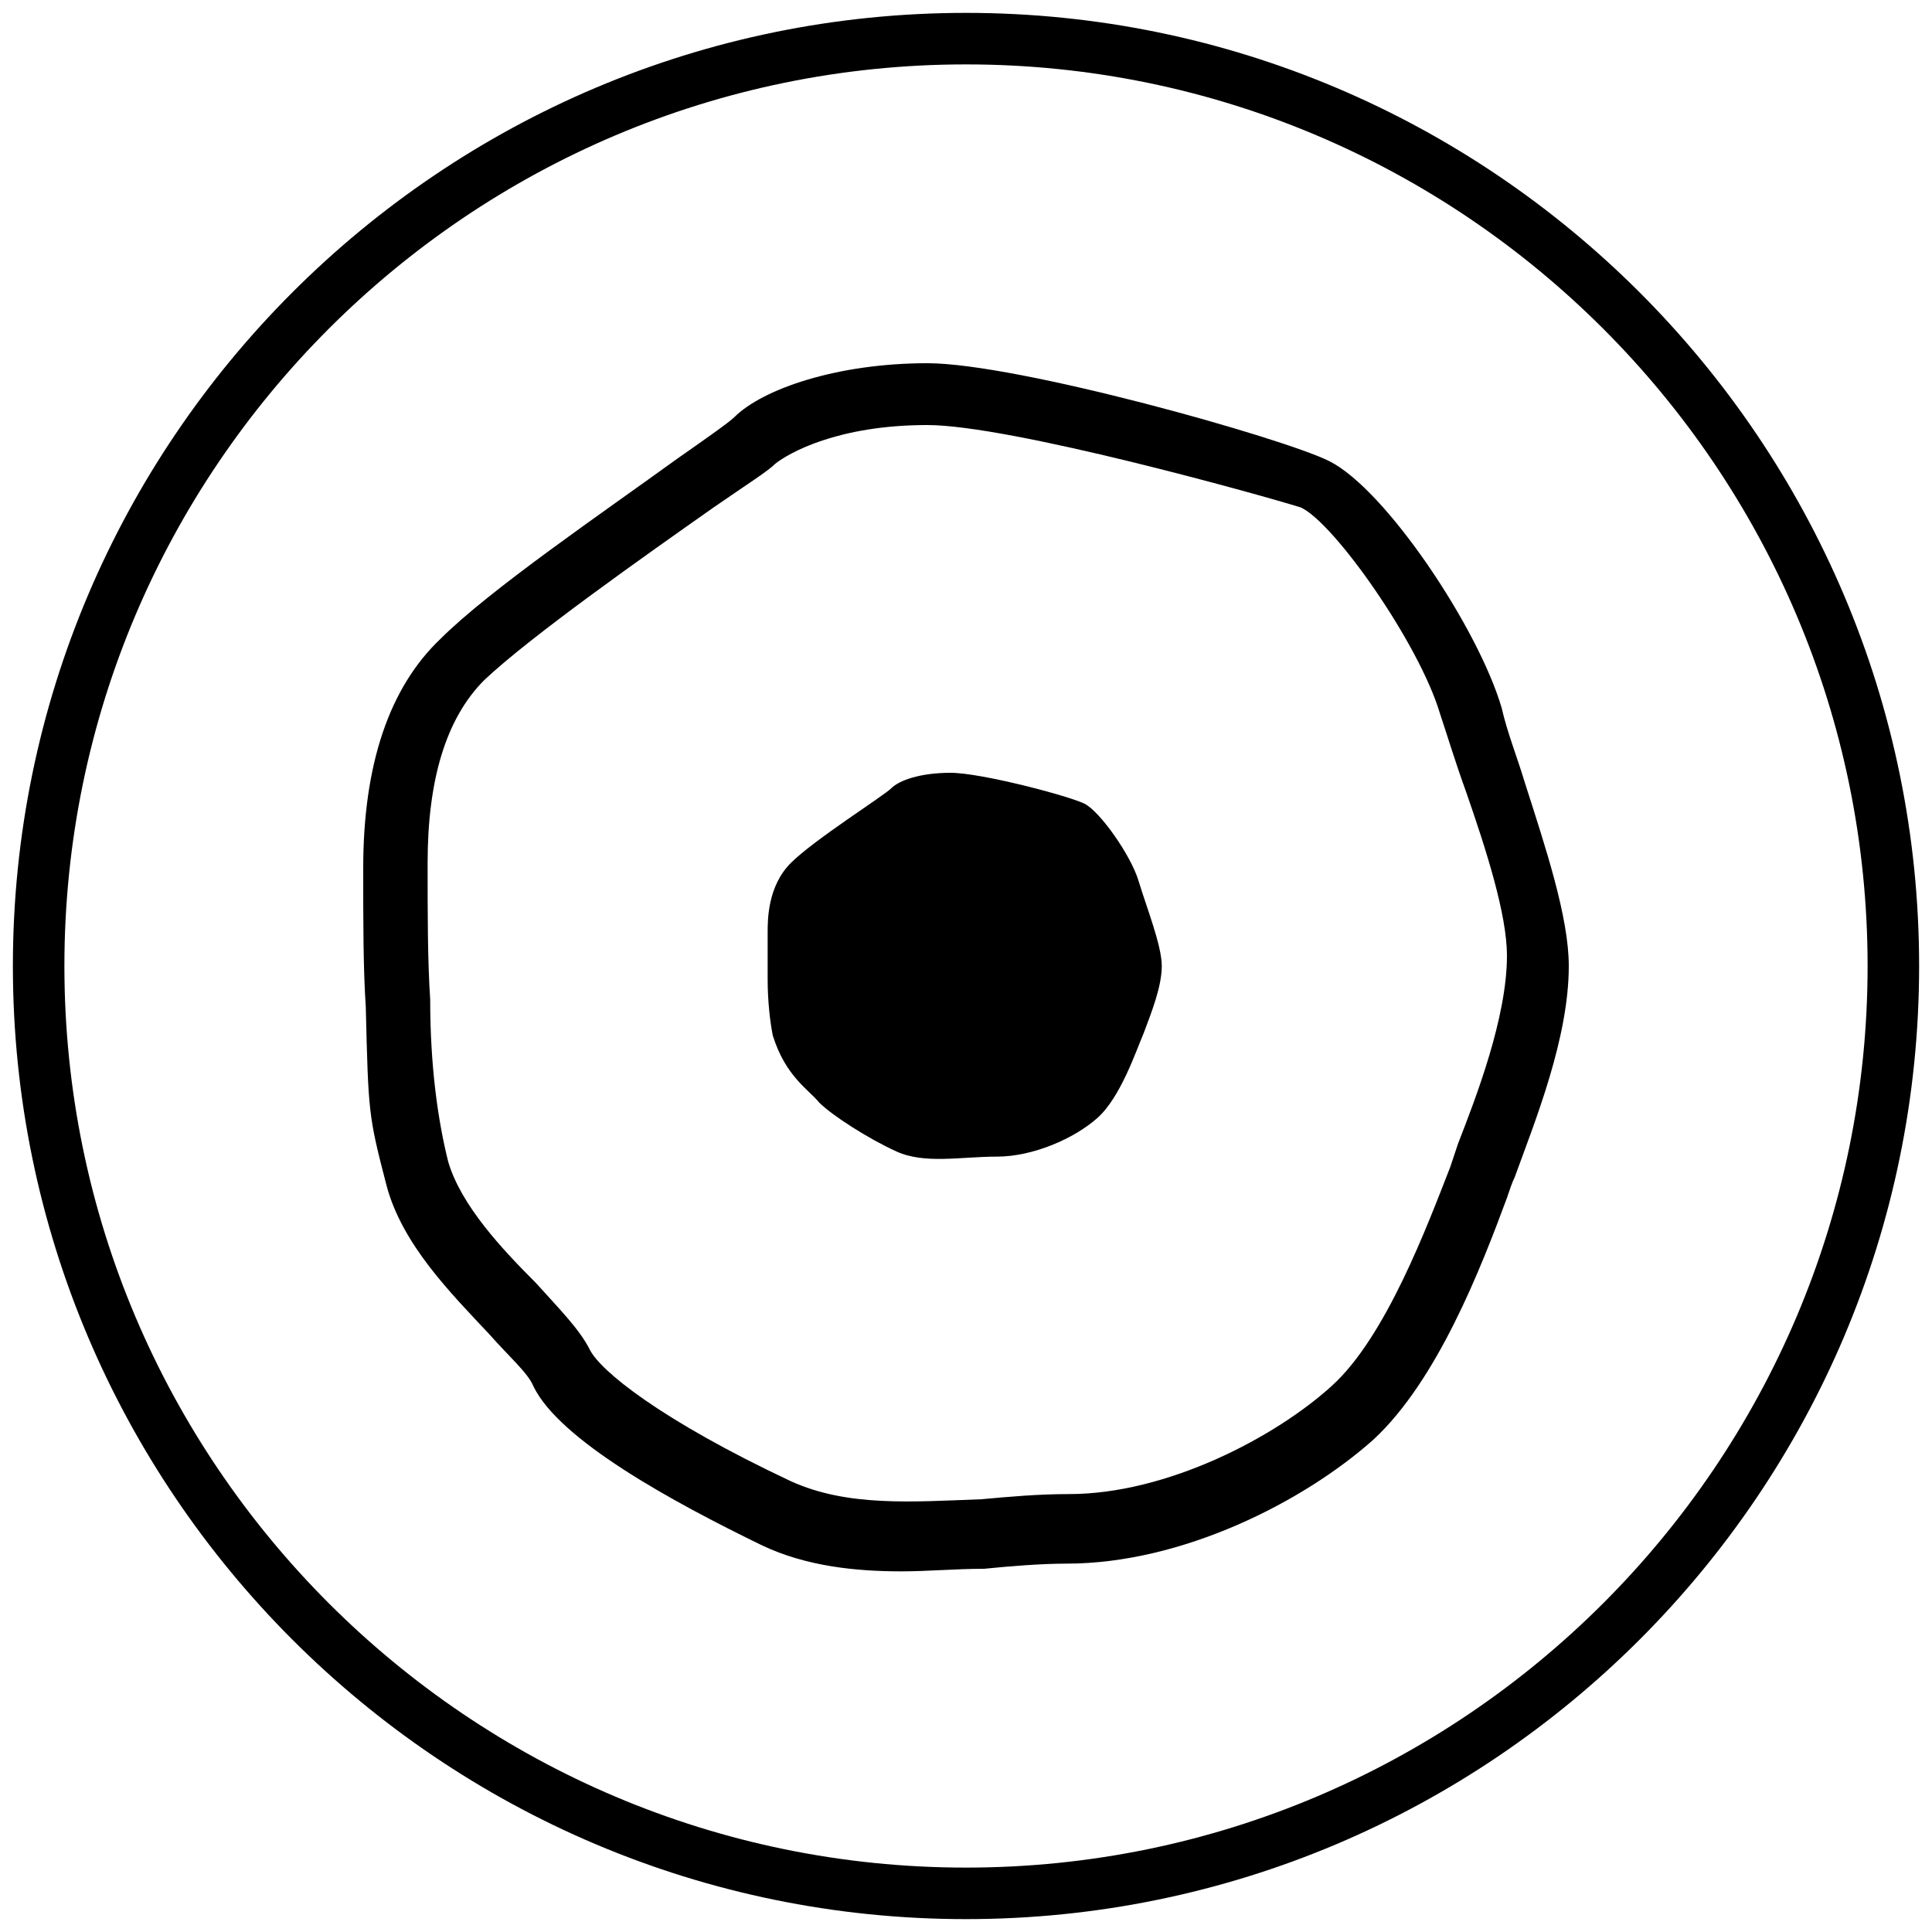 <svg xmlns="http://www.w3.org/2000/svg" xmlns:xlink="http://www.w3.org/1999/xlink" id="a" x="0px" y="0px" viewBox="0 0 75 75" style="enable-background:new 0 0 75 75;" xml:space="preserve"><path d="M37.5,74.5c-20.4,0-37-16.6-37-37s16.6-37,37-37s37,16.6,37,37S57.9,74.5,37.5,74.5z M37.5,2.5c-19.3,0-35,15.7-35,35  s15.7,35,35,35s35-15.7,35-35S56.8,2.5,37.5,2.5z"></path><g>	<path d="M35,61c-1.8,0-3.7-0.2-5.4-1c-3.5-1.7-7.9-4.1-8.9-6.2c-0.2-0.5-1-1.2-1.7-2c-1.5-1.6-3.4-3.5-4-5.8   c-0.7-2.7-0.7-2.8-0.8-6.9c-0.1-1.5-0.1-3.3-0.1-5.4c0-4,1-7,3-8.9c1.9-1.9,6.3-4.9,9.2-7c1-0.7,2-1.4,2.2-1.6   c1.1-1.1,4-2.1,7.5-2.1s13.8,2.9,15.6,3.8c2.2,1.1,5.8,6.5,6.7,9.6c0.2,0.9,0.6,1.9,0.9,2.9c0.8,2.5,1.7,5.2,1.7,7.1   c0,2.8-1.3,6-2.1,8.2c-0.1,0.2-0.2,0.5-0.3,0.8c-1,2.7-2.7,7.1-5.2,9.4c-2.7,2.4-7.4,4.8-11.9,4.8c-1,0-2.2,0.1-3.2,0.2   C37.1,60.9,36,61,35,61L35,61z M36,16.5c-3.5,0-5.4,1.1-5.9,1.5c-0.3,0.3-1.1,0.8-2.4,1.7c-2.7,1.9-7.1,5-8.9,6.7   c-1.5,1.5-2.2,3.9-2.2,7.1c0,2,0,3.8,0.1,5.3v0c0,2.6,0.3,4.7,0.7,6.3c0.5,1.7,2.1,3.4,3.4,4.7c0.9,1,1.7,1.8,2.1,2.6   c0.4,0.8,2.7,2.7,7.8,5.1c2.2,1,4.7,0.8,7.4,0.7c1.1-0.1,2.2-0.2,3.4-0.2c3.8,0,8-2.2,10.2-4.2c2.1-1.9,3.7-6.2,4.6-8.5   c0.1-0.3,0.2-0.6,0.3-0.9c0.7-1.8,1.9-4.9,1.9-7.3c0-1.6-0.8-4.1-1.6-6.4c-0.4-1.1-0.7-2.1-1-3c-0.8-2.7-4.1-7.4-5.4-8   C48.9,19.2,39.2,16.5,36,16.5L36,16.5z"></path></g><g>	<path d="M29.8,38v-1.8c0-0.5,0-1.8,0.9-2.7s3.6-2.6,3.9-2.9s1.1-0.6,2.3-0.6s4.6,0.9,5.2,1.2c0.6,0.3,1.8,2,2.1,3   c0.3,1,0.9,2.5,0.9,3.3s-0.4,1.8-0.7,2.6c-0.3,0.7-0.9,2.5-1.8,3.3c-0.9,0.8-2.5,1.5-3.9,1.5s-2.8,0.3-3.9-0.2s-2.5-1.4-3-1.9   c-0.4-0.5-1.3-1-1.8-2.6C29.9,39.7,29.8,38.9,29.8,38"></path></g></svg>